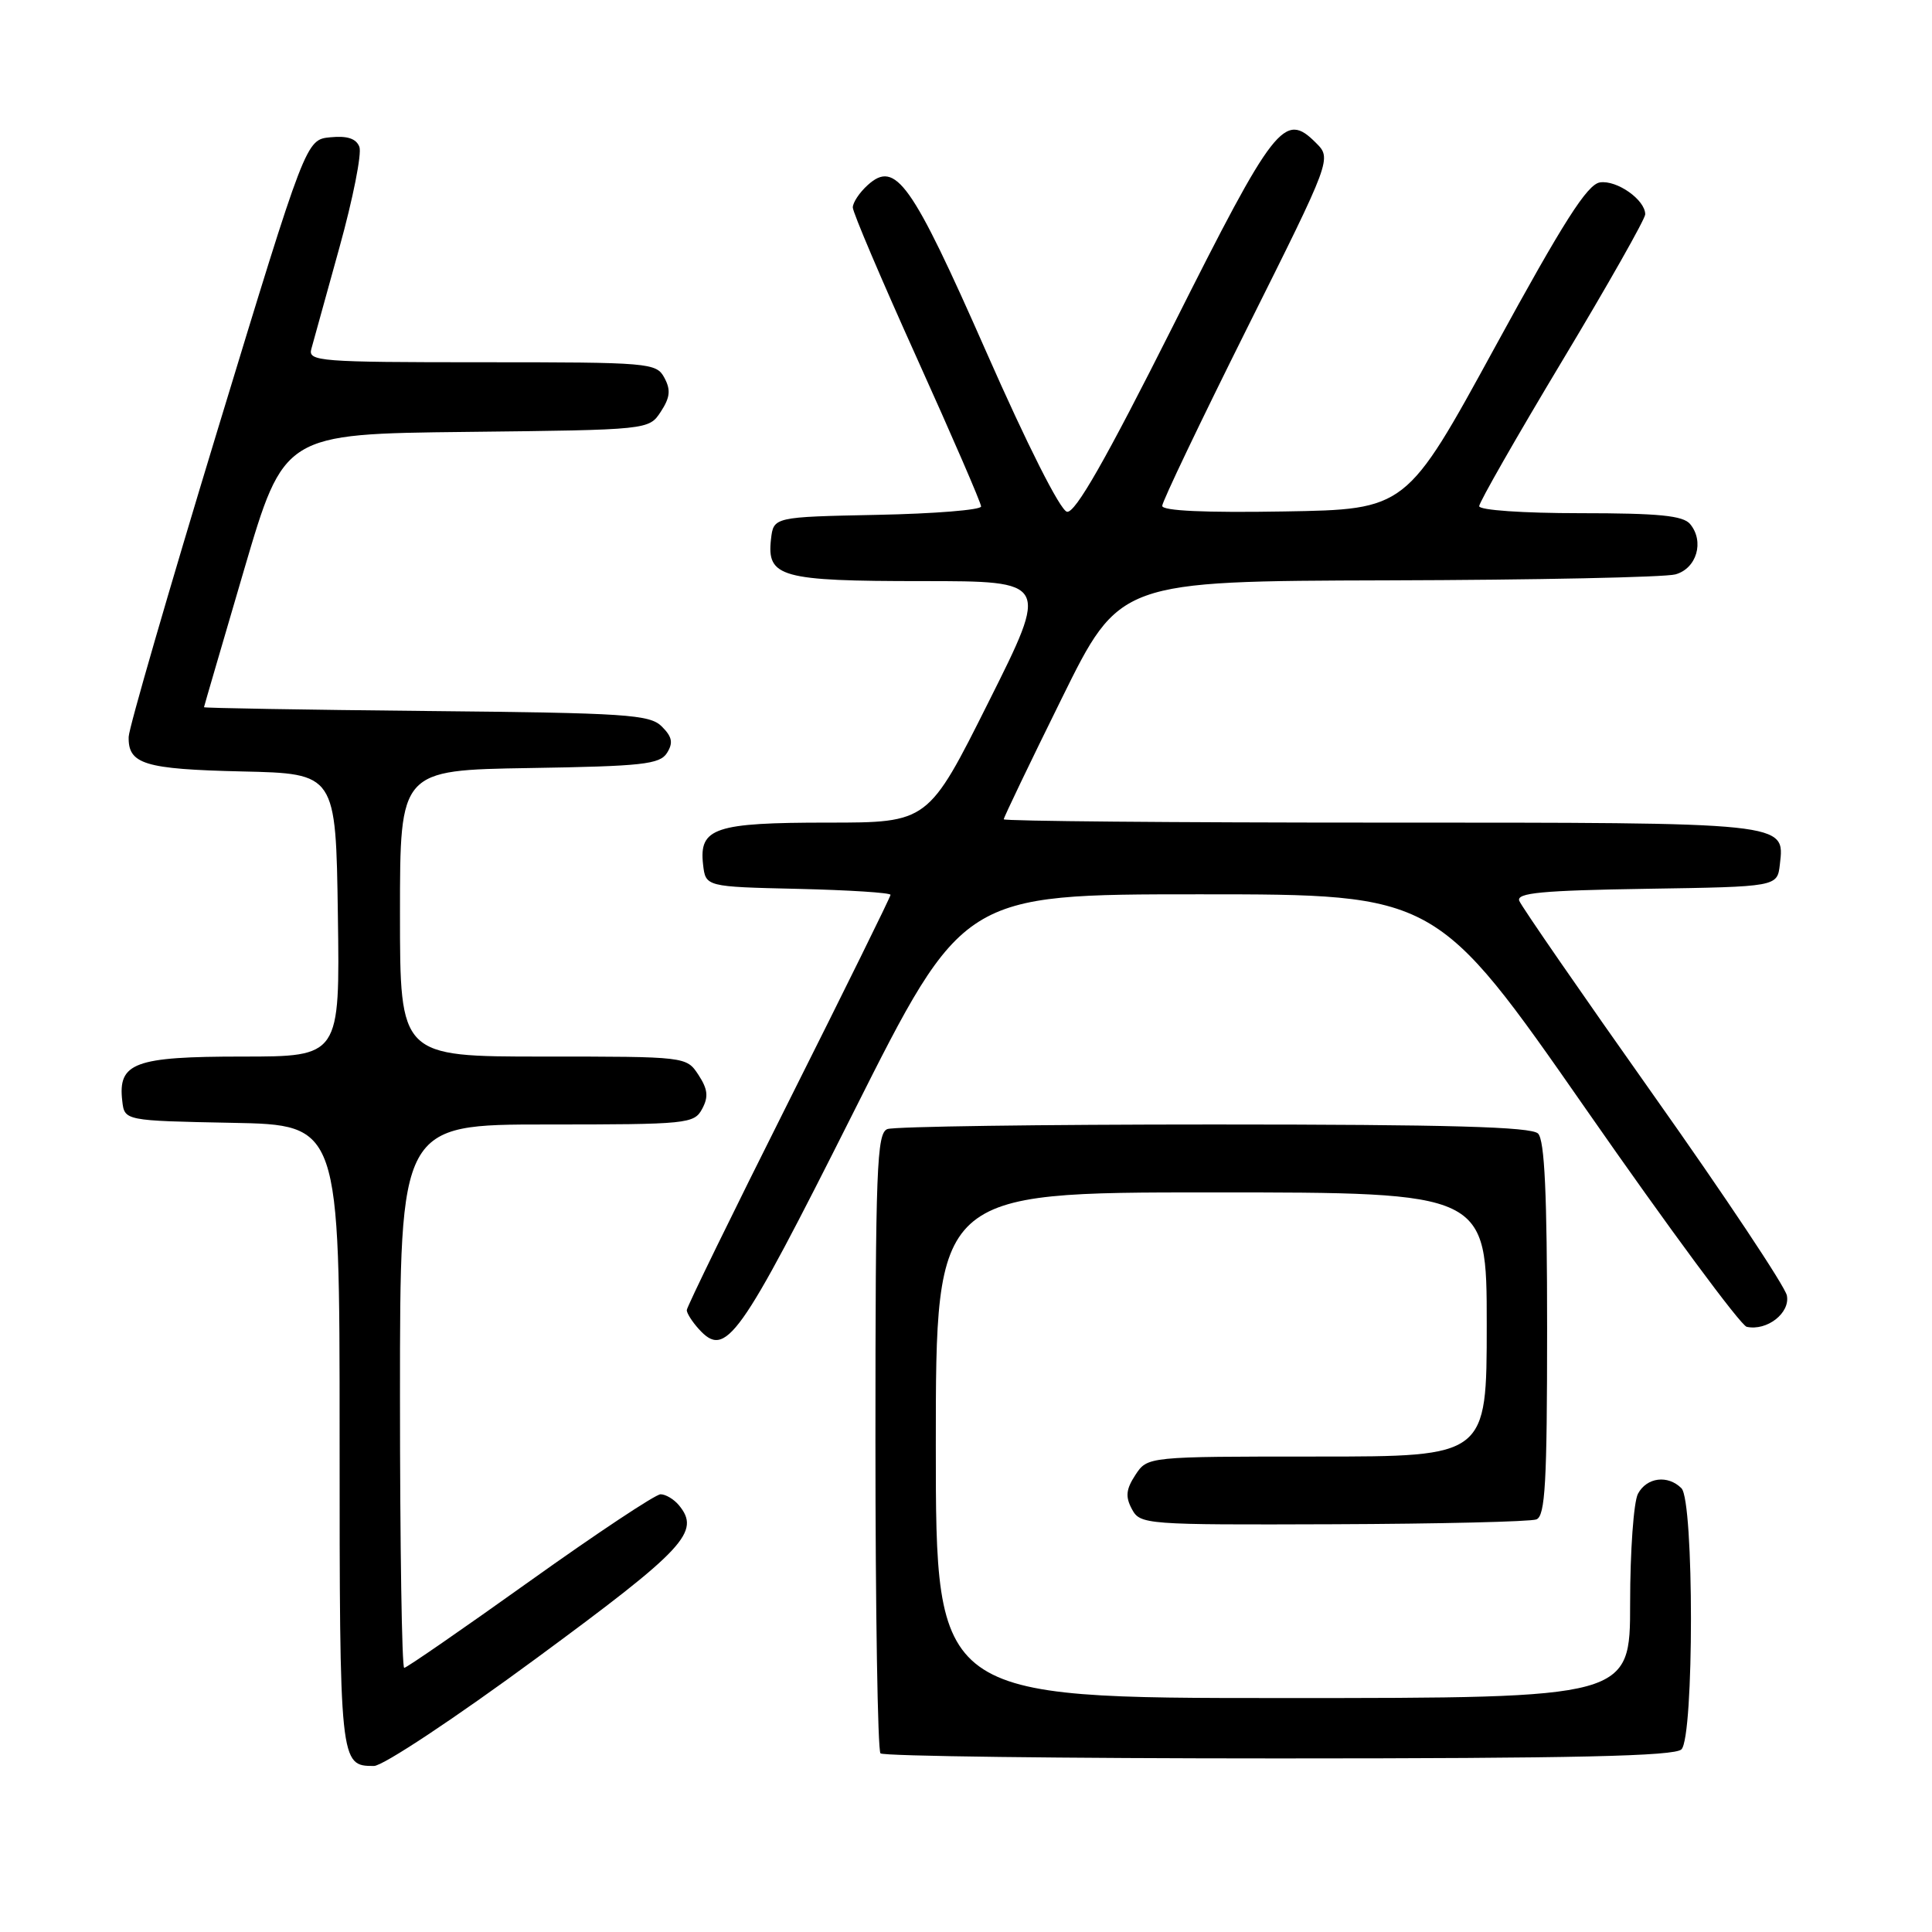<?xml version="1.0" encoding="UTF-8" standalone="no"?>
<!DOCTYPE svg PUBLIC "-//W3C//DTD SVG 1.1//EN" "http://www.w3.org/Graphics/SVG/1.1/DTD/svg11.dtd" >
<svg xmlns="http://www.w3.org/2000/svg" xmlns:xlink="http://www.w3.org/1999/xlink" version="1.1" viewBox="0 0 256 256">
 <g >
 <path fill="currentColor"
d=" M 71.10 219.71 C 90.80 205.21 92.88 202.97 89.95 199.44 C 89.29 198.65 88.20 198.00 87.53 198.00 C 86.86 198.00 79.06 203.18 70.21 209.50 C 61.36 215.82 53.87 221.00 53.56 221.00 C 53.25 221.00 53.00 204.80 53.00 185.00 C 53.00 149.00 53.00 149.00 72.46 149.00 C 91.12 149.00 91.98 148.91 93.04 146.93 C 93.90 145.33 93.79 144.33 92.55 142.43 C 90.95 140.00 90.95 140.00 71.98 140.00 C 53.00 140.00 53.00 140.00 53.00 121.02 C 53.00 102.05 53.00 102.05 70.14 101.77 C 85.13 101.53 87.42 101.28 88.38 99.77 C 89.22 98.43 89.07 97.64 87.70 96.27 C 86.10 94.67 83.08 94.47 56.47 94.21 C 40.26 94.05 27.01 93.82 27.03 93.71 C 27.04 93.59 29.44 85.40 32.34 75.50 C 37.63 57.50 37.63 57.50 61.80 57.23 C 85.98 56.96 85.98 56.96 87.56 54.55 C 88.79 52.67 88.90 51.67 88.04 50.07 C 86.97 48.07 86.16 48.00 63.85 48.00 C 42.35 48.00 40.80 47.88 41.25 46.25 C 41.52 45.29 43.20 39.22 44.98 32.78 C 46.77 26.33 47.96 20.34 47.62 19.46 C 47.20 18.36 46.02 17.97 43.78 18.19 C 40.54 18.50 40.54 18.50 28.82 57.00 C 22.38 78.18 17.08 96.46 17.05 97.63 C 16.96 101.26 19.13 101.92 32.06 102.22 C 44.50 102.50 44.50 102.50 44.77 121.25 C 45.04 140.00 45.04 140.00 32.09 140.00 C 17.81 140.00 15.61 140.82 16.20 145.88 C 16.50 148.50 16.50 148.50 30.75 148.78 C 45.00 149.05 45.00 149.05 45.00 190.33 C 45.00 233.82 45.02 234.00 49.55 234.00 C 50.74 234.00 60.32 227.65 71.10 219.71 Z  M 222.80 231.80 C 224.48 230.12 224.48 198.88 222.80 197.20 C 221.00 195.40 218.20 195.75 217.04 197.93 C 216.47 199.00 216.00 205.52 216.00 212.43 C 216.00 225.00 216.00 225.00 170.00 225.00 C 124.00 225.00 124.00 225.00 124.00 191.50 C 124.00 158.00 124.00 158.00 160.50 158.00 C 197.00 158.00 197.00 158.00 197.00 175.50 C 197.00 193.00 197.00 193.00 174.52 193.00 C 152.05 193.00 152.05 193.00 150.45 195.43 C 149.20 197.34 149.10 198.32 149.98 199.96 C 151.08 202.01 151.69 202.06 176.63 201.97 C 190.68 201.92 202.80 201.63 203.58 201.33 C 204.75 200.88 205.00 196.48 205.00 176.09 C 205.00 158.22 204.67 151.07 203.80 150.20 C 202.91 149.31 192.00 149.00 160.88 149.00 C 137.94 149.00 118.45 149.27 117.58 149.61 C 116.18 150.15 116.00 154.73 116.00 190.94 C 116.00 213.34 116.30 231.97 116.67 232.33 C 117.03 232.70 140.79 233.00 169.47 233.00 C 208.68 233.00 221.90 232.70 222.80 231.80 Z  M 113.05 147.46 C 127.60 118.50 127.60 118.50 158.96 118.50 C 190.32 118.50 190.32 118.50 210.17 147.00 C 221.08 162.68 230.66 175.64 231.45 175.81 C 234.13 176.39 237.23 173.98 236.77 171.66 C 236.54 170.47 228.58 158.51 219.08 145.09 C 209.58 131.66 201.59 120.09 201.31 119.36 C 200.91 118.31 204.31 117.99 218.15 117.77 C 235.50 117.50 235.50 117.50 235.84 114.55 C 236.48 108.93 237.17 109.00 182.81 109.00 C 155.41 109.00 133.00 108.80 133.00 108.56 C 133.00 108.32 136.45 101.12 140.68 92.56 C 148.35 77.00 148.35 77.00 183.93 76.90 C 203.49 76.85 220.62 76.49 222.00 76.11 C 224.82 75.33 225.87 71.75 223.95 69.44 C 223.02 68.32 219.82 68.00 209.38 68.00 C 201.83 68.00 196.00 67.60 196.00 67.07 C 196.00 66.56 200.95 57.90 207.00 47.82 C 213.05 37.75 218.00 29.01 218.00 28.40 C 218.00 26.48 214.24 23.83 212.00 24.17 C 210.32 24.43 207.19 29.34 198.09 46.00 C 186.34 67.50 186.34 67.50 170.17 67.77 C 159.68 67.95 154.00 67.69 154.00 67.03 C 154.00 66.47 159.06 55.89 165.23 43.52 C 176.47 21.02 176.47 21.02 174.35 18.91 C 170.19 14.74 168.87 16.43 155.46 43.13 C 146.50 60.96 142.46 68.04 141.38 67.81 C 140.49 67.63 136.11 58.95 130.68 46.61 C 120.77 24.12 118.67 21.18 114.98 24.52 C 113.89 25.50 113.00 26.84 113.00 27.49 C 113.00 28.14 116.83 37.13 121.50 47.47 C 126.17 57.81 130.00 66.65 130.00 67.11 C 130.00 67.57 123.81 68.07 116.25 68.22 C 102.50 68.50 102.50 68.50 102.16 71.45 C 101.59 76.48 103.45 77.00 122.20 77.00 C 139.01 77.00 139.01 77.00 131.00 93.00 C 122.99 109.00 122.99 109.00 109.69 109.00 C 94.70 109.00 92.61 109.70 93.16 114.55 C 93.50 117.50 93.50 117.50 105.75 117.78 C 112.49 117.94 118.00 118.29 118.00 118.57 C 118.00 118.84 111.92 131.17 104.50 145.96 C 97.08 160.75 91.00 173.19 91.00 173.60 C 91.00 174.01 91.72 175.14 92.59 176.10 C 96.17 180.05 97.86 177.68 113.05 147.46 Z "/>
</g>
</svg>